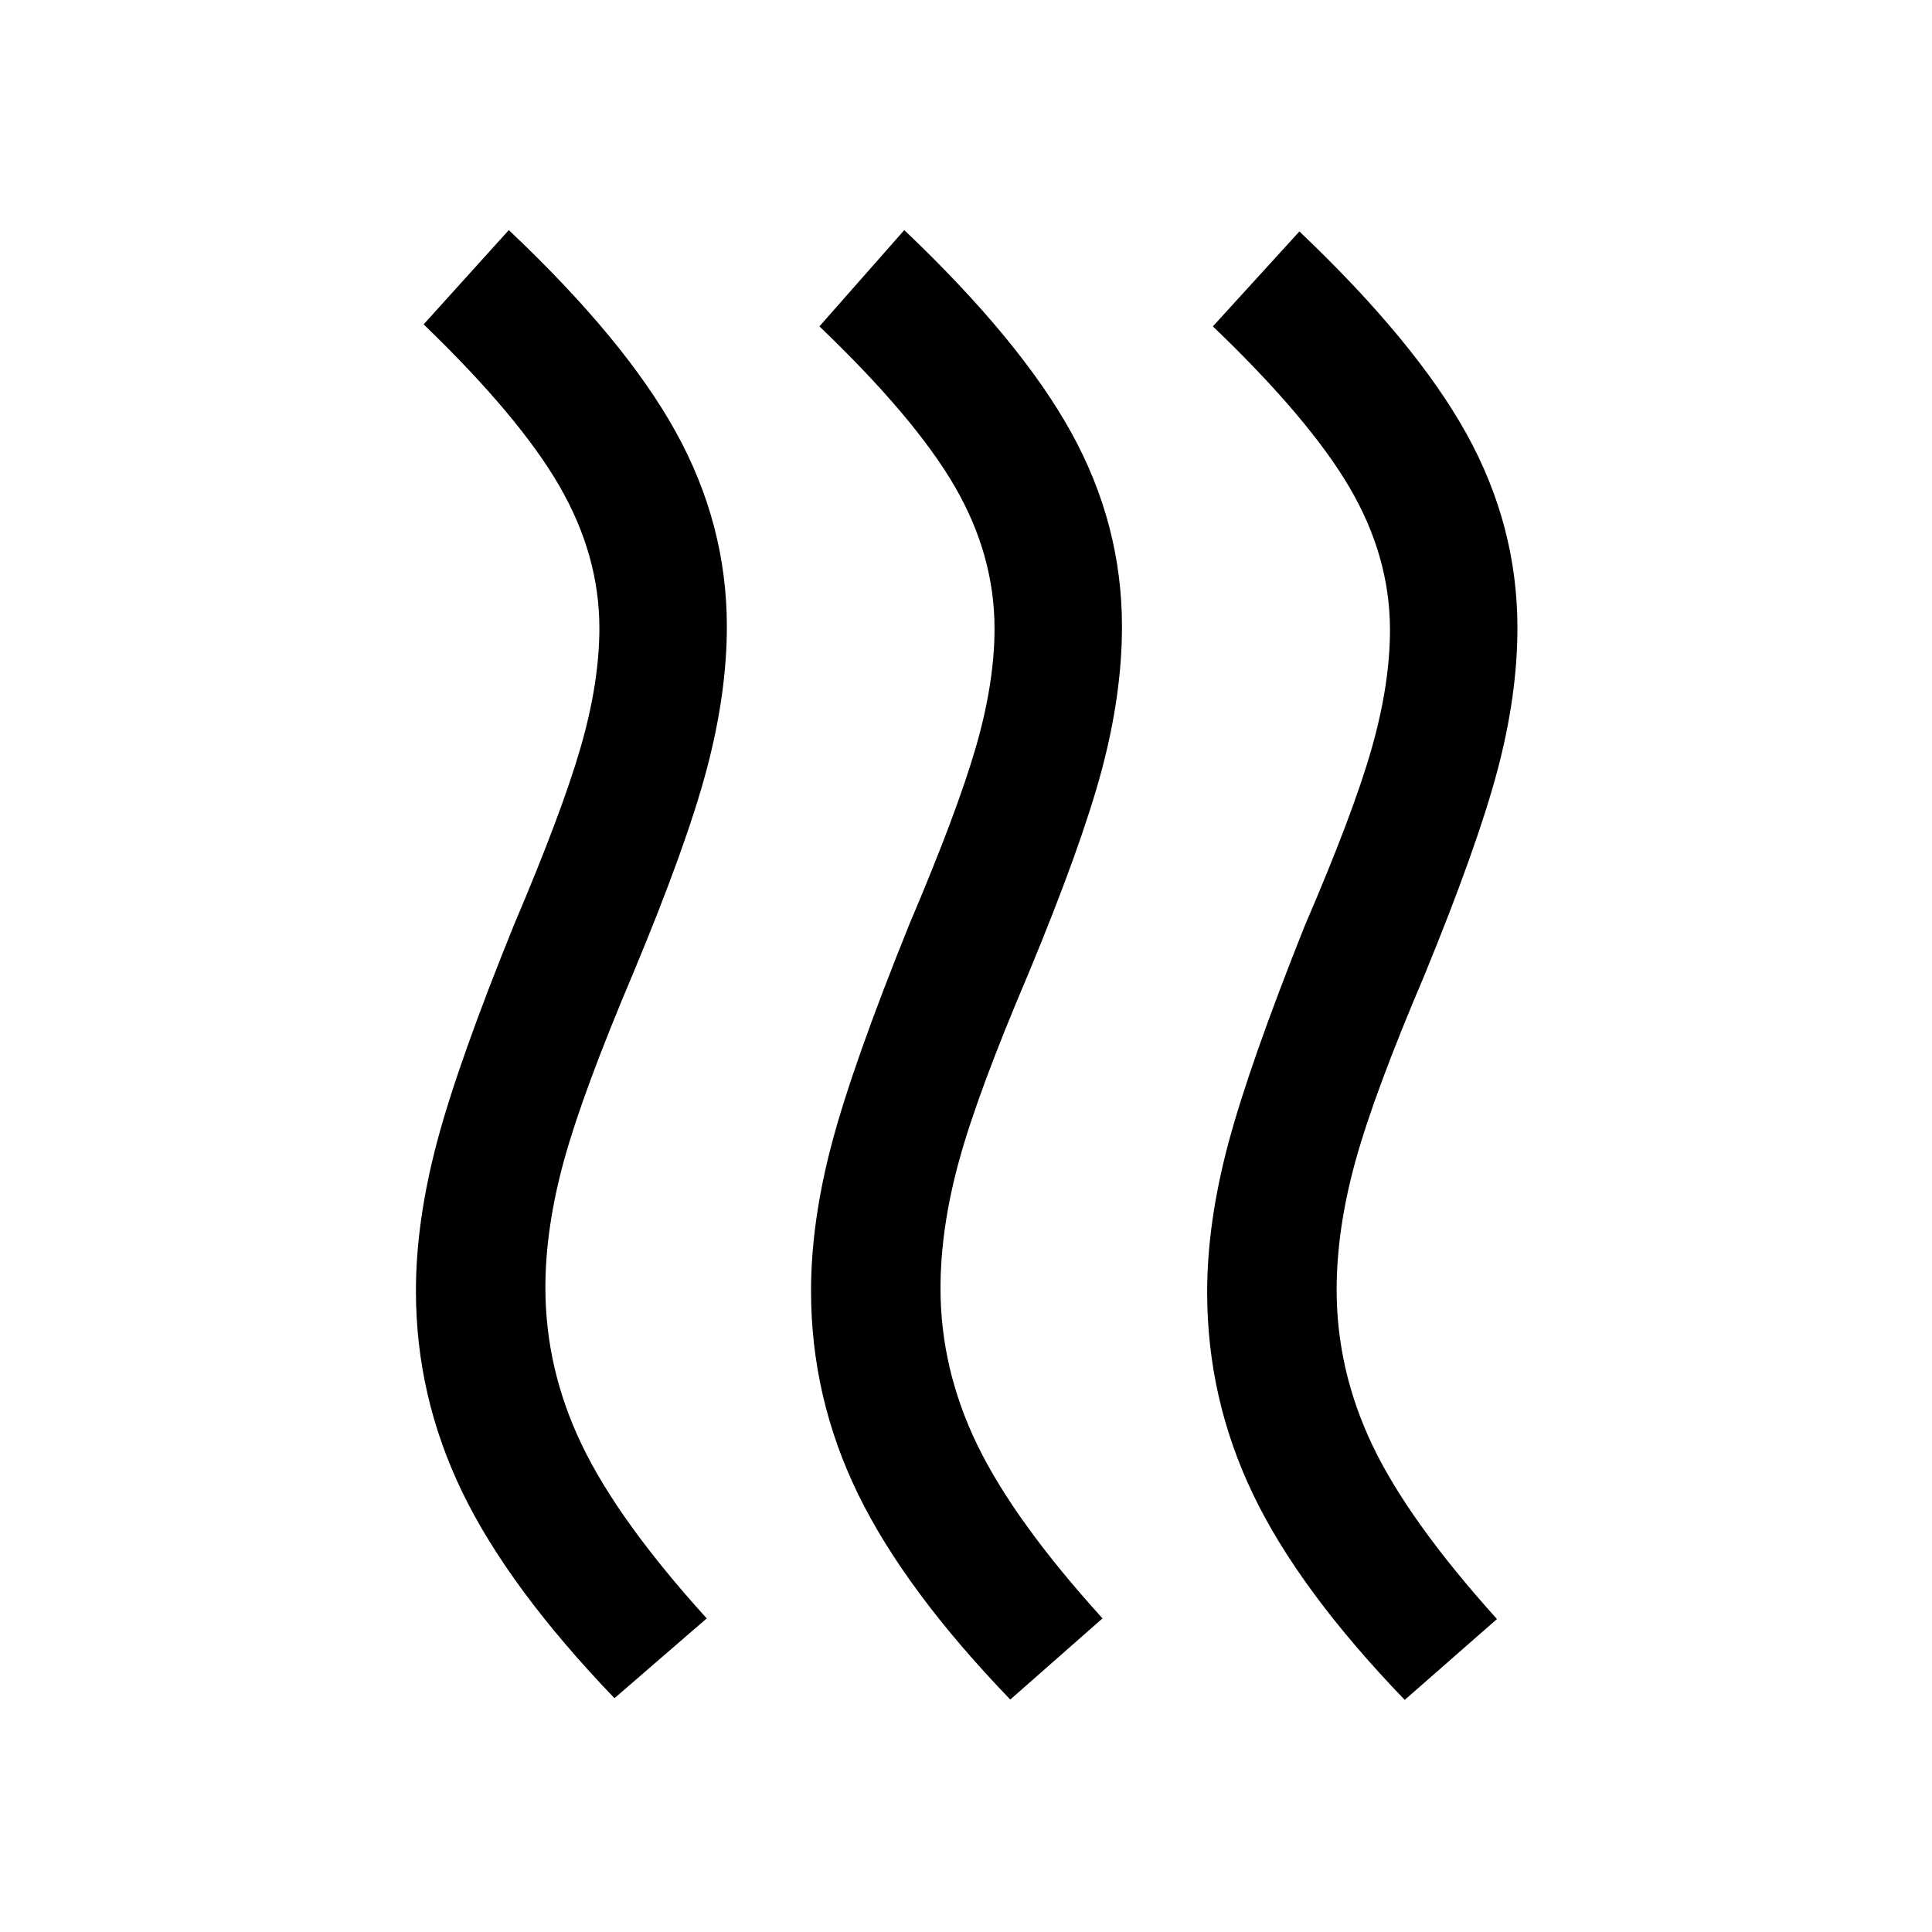 <svg xmlns="http://www.w3.org/2000/svg" height="40" viewBox="0 -960 960 960" width="40"><path d="M467.33-319.83q0 40.16 18.34 77.91 18.33 37.75 62.16 86.09L502-115.5q-52.5-54.5-75.75-102.33Q403-265.65 403-318.55q0-34.44 10.42-73.61 10.41-39.17 38.41-108.51 23.67-55.66 33-87.83 9.34-32.17 9.34-59.17 0-36.52-19.75-70.59t-67.25-79.57l42.16-47.84q57.67 54.84 82.92 100.5 25.25 45.67 25.25 96.5 0 33.5-10 71.09-10 37.58-36.5 101.41-25 58.67-34.33 92.5-9.34 33.84-9.34 63.84Zm196.84.66q0 40.17 17.91 77.59 17.92 37.41 61.75 86.08L698-115.33q-52.5-54.5-75.33-102.08-22.84-47.58-22.84-100.48 0-34.43 10.42-73.6 10.42-39.18 38.08-108.51 24-55.67 33.17-87.83 9.17-32.17 9.17-59.17 0-36.53-20.09-70.76-20.08-34.24-67.91-80.07l43-47.17q57.66 54.83 83 100.5Q754-698.83 754-648q0 33.5-10 71.08-10 37.59-36.17 101.42-25 58.67-34.33 92.5-9.33 33.83-9.33 63.83Zm-393.17-1q0 40.5 18.17 78.25 18.16 37.75 62 86.09l-45.84 39.66q-52.53-54.71-75.6-102.35-23.06-47.65-23.06-100.02 0-34.29 10.41-73.71 10.42-39.42 38.42-108.42 23.67-55.66 33-87.91 9.33-32.24 9.33-59.31 0-36.26-19.91-70.69Q258-753 210.5-798.83l42.33-46.84q57.67 54.5 83 100.34 25.34 45.83 25.34 96.66 0 33.17-10 70.92t-36.5 101.25q-25 59-34.34 92.83-9.33 33.84-9.33 63.5Z"/></svg>